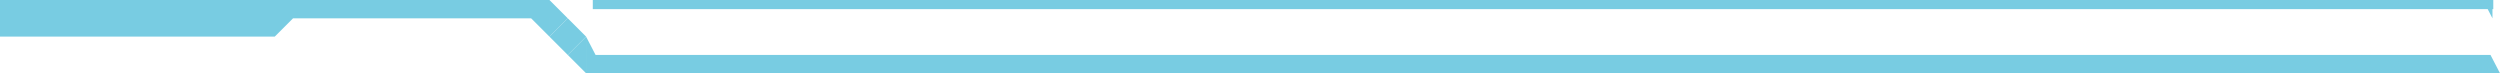 <svg xmlns="http://www.w3.org/2000/svg" width="273" height="8" fill="none" viewBox="0 0 273 8">
  <path fill="#78CCE2" d="M0 0h30v4H0zm30 0h30v2H30zm0 4V2h2l-2 2Zm30 0V2h-2l2 2Zm0-4v4l2-2-2-2Z"/>
  <path stroke="#78CCE2" stroke-width="2.83" d="m61 3 2 2"/>
  <path fill="#78CCE2" d="M63.999 4v4l-2-2 2-2ZM64 6h207.963v2H64V6Zm0 0V4l1.037 2H64Zm207.963 2V6L273 8h-1.037ZM64.733 0h207.534v1H64.733V0Zm207.444 2V1h-.518l.518 1Z"/>
</svg>
